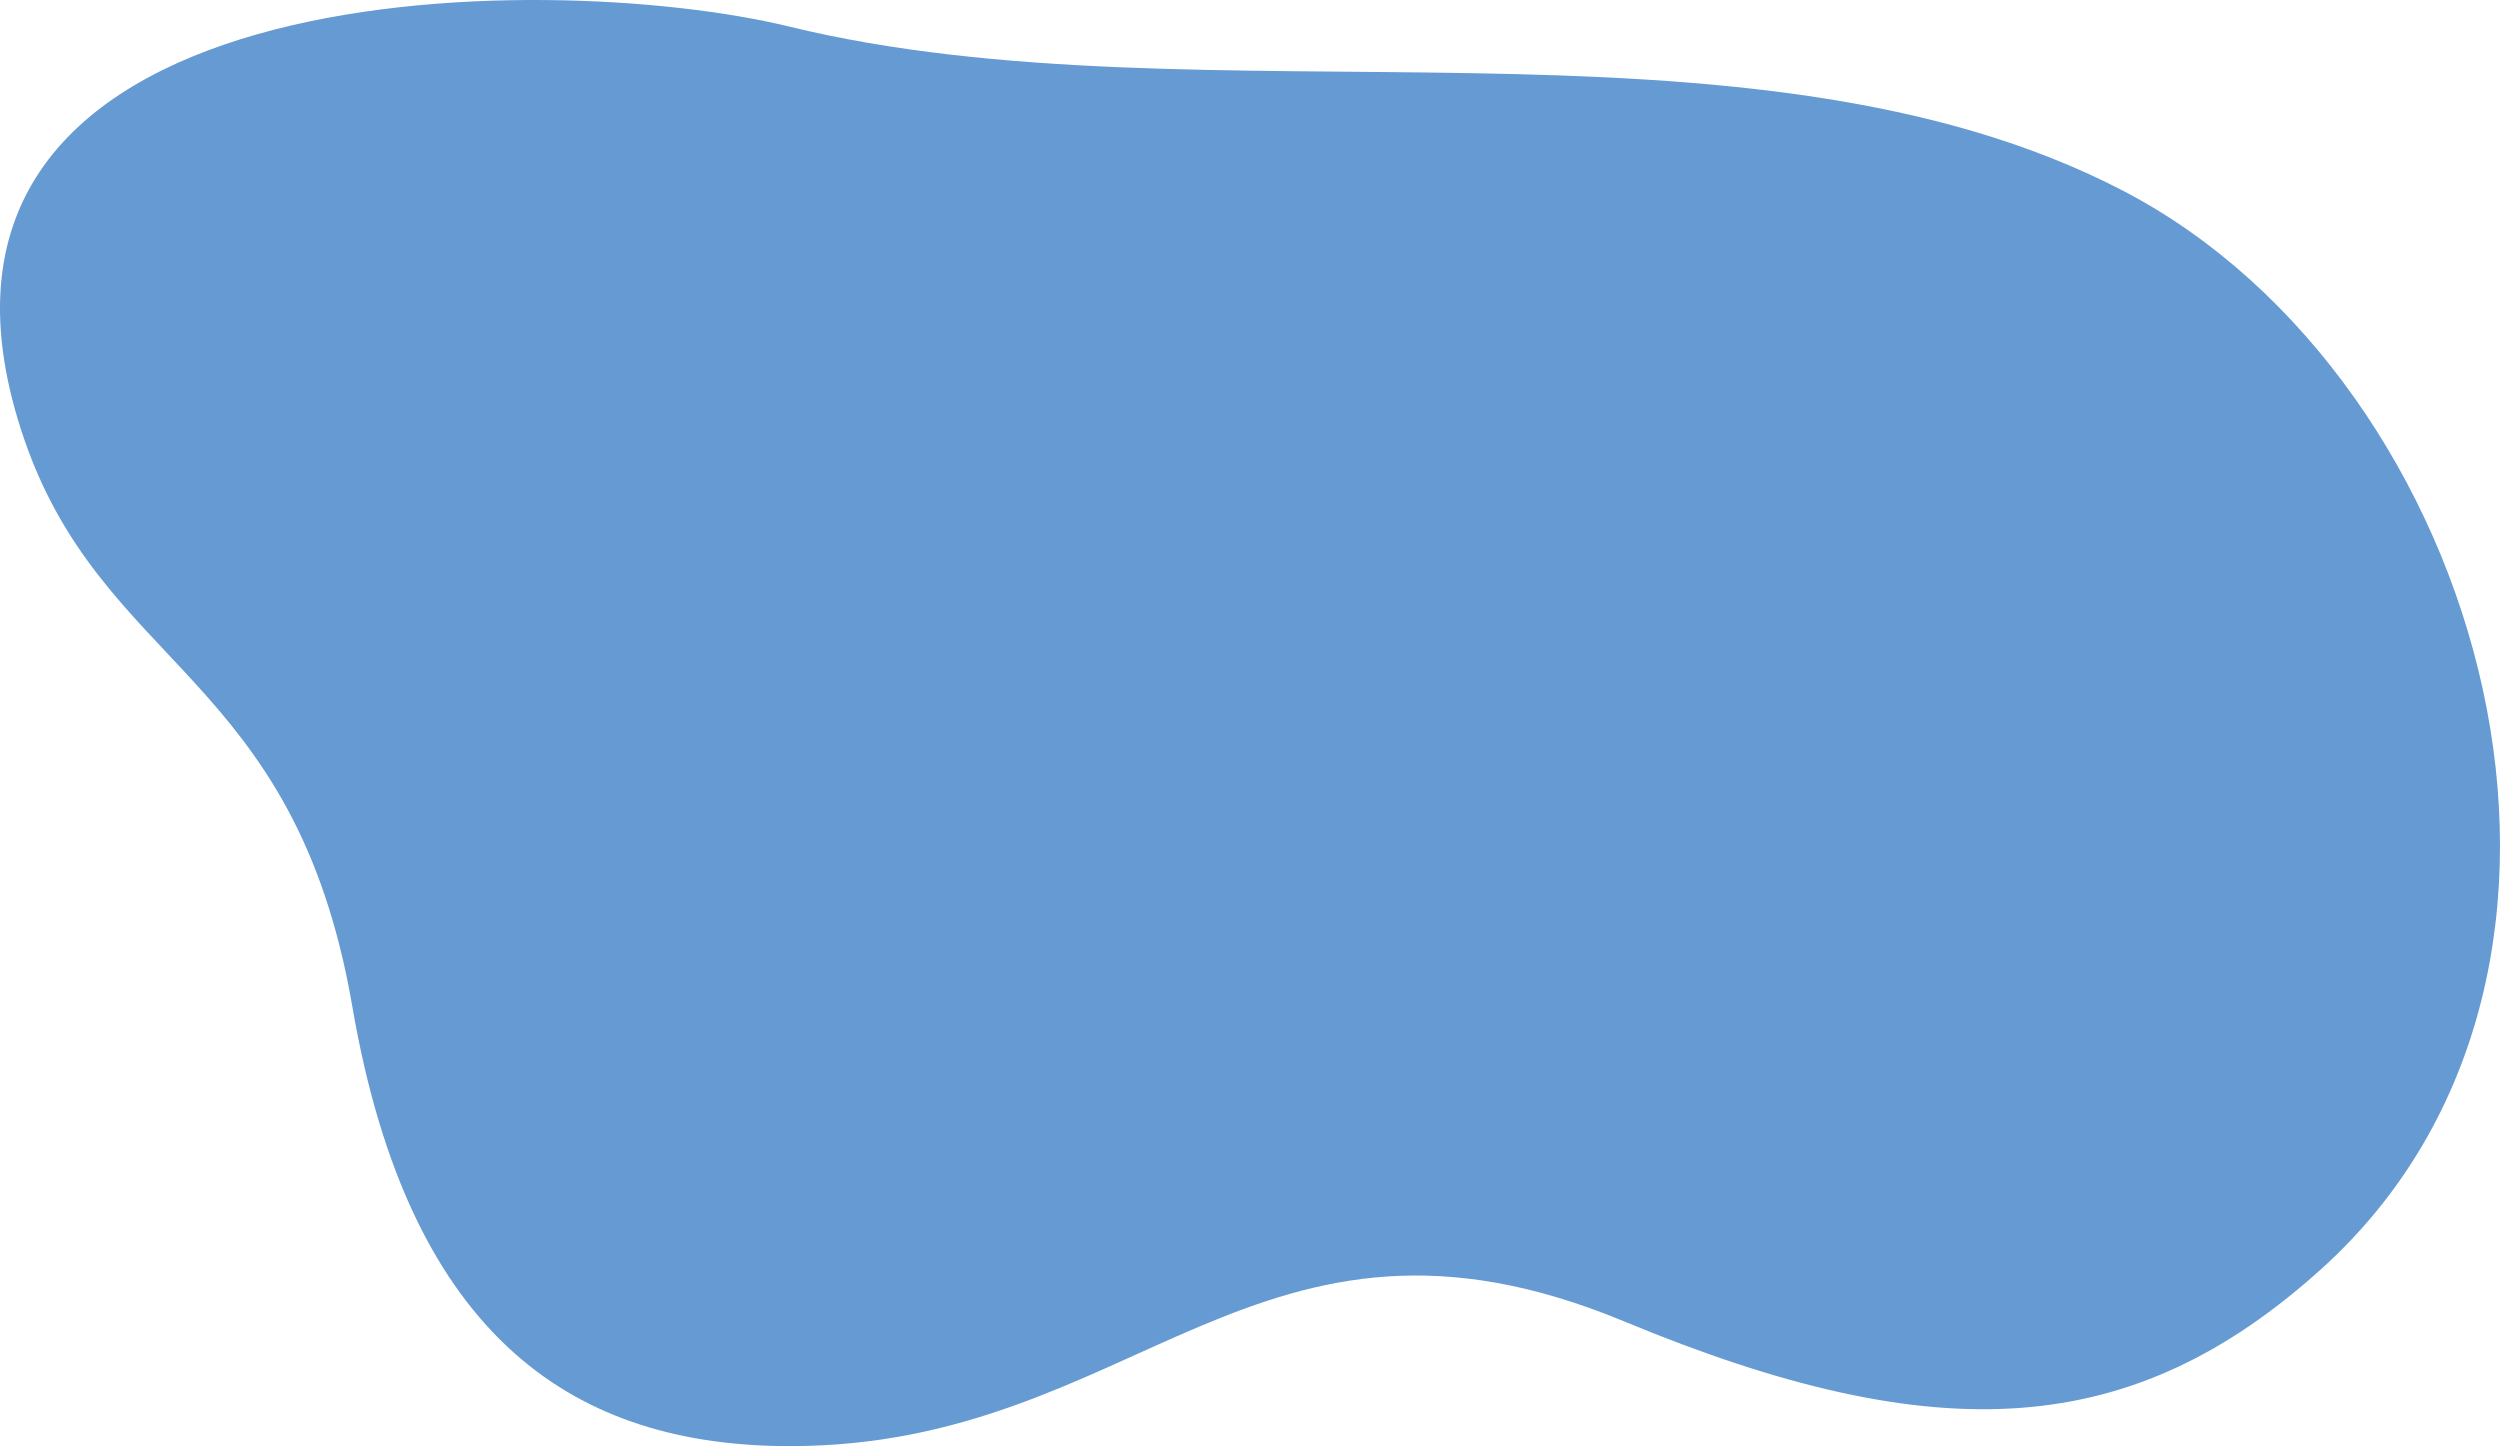<svg width="427" height="247" viewBox="0 0 427 247" fill="none" xmlns="http://www.w3.org/2000/svg">
<path d="M134.932 247C98.791 247 70.043 229.294 60.187 171.961C50.33 114.628 16.961 114.409 3.688 73.684C-21.961 -4.895 93.107 -5.633 134.866 4.555C205.263 21.734 298.771 -0.839 362.891 32.725C424.568 65.013 453.142 165.682 396.418 216.799C364.414 245.634 331.382 248.103 277.396 225.691C214.595 199.621 194.279 247 134.932 247Z" fill="#659AD2"/>
</svg>
